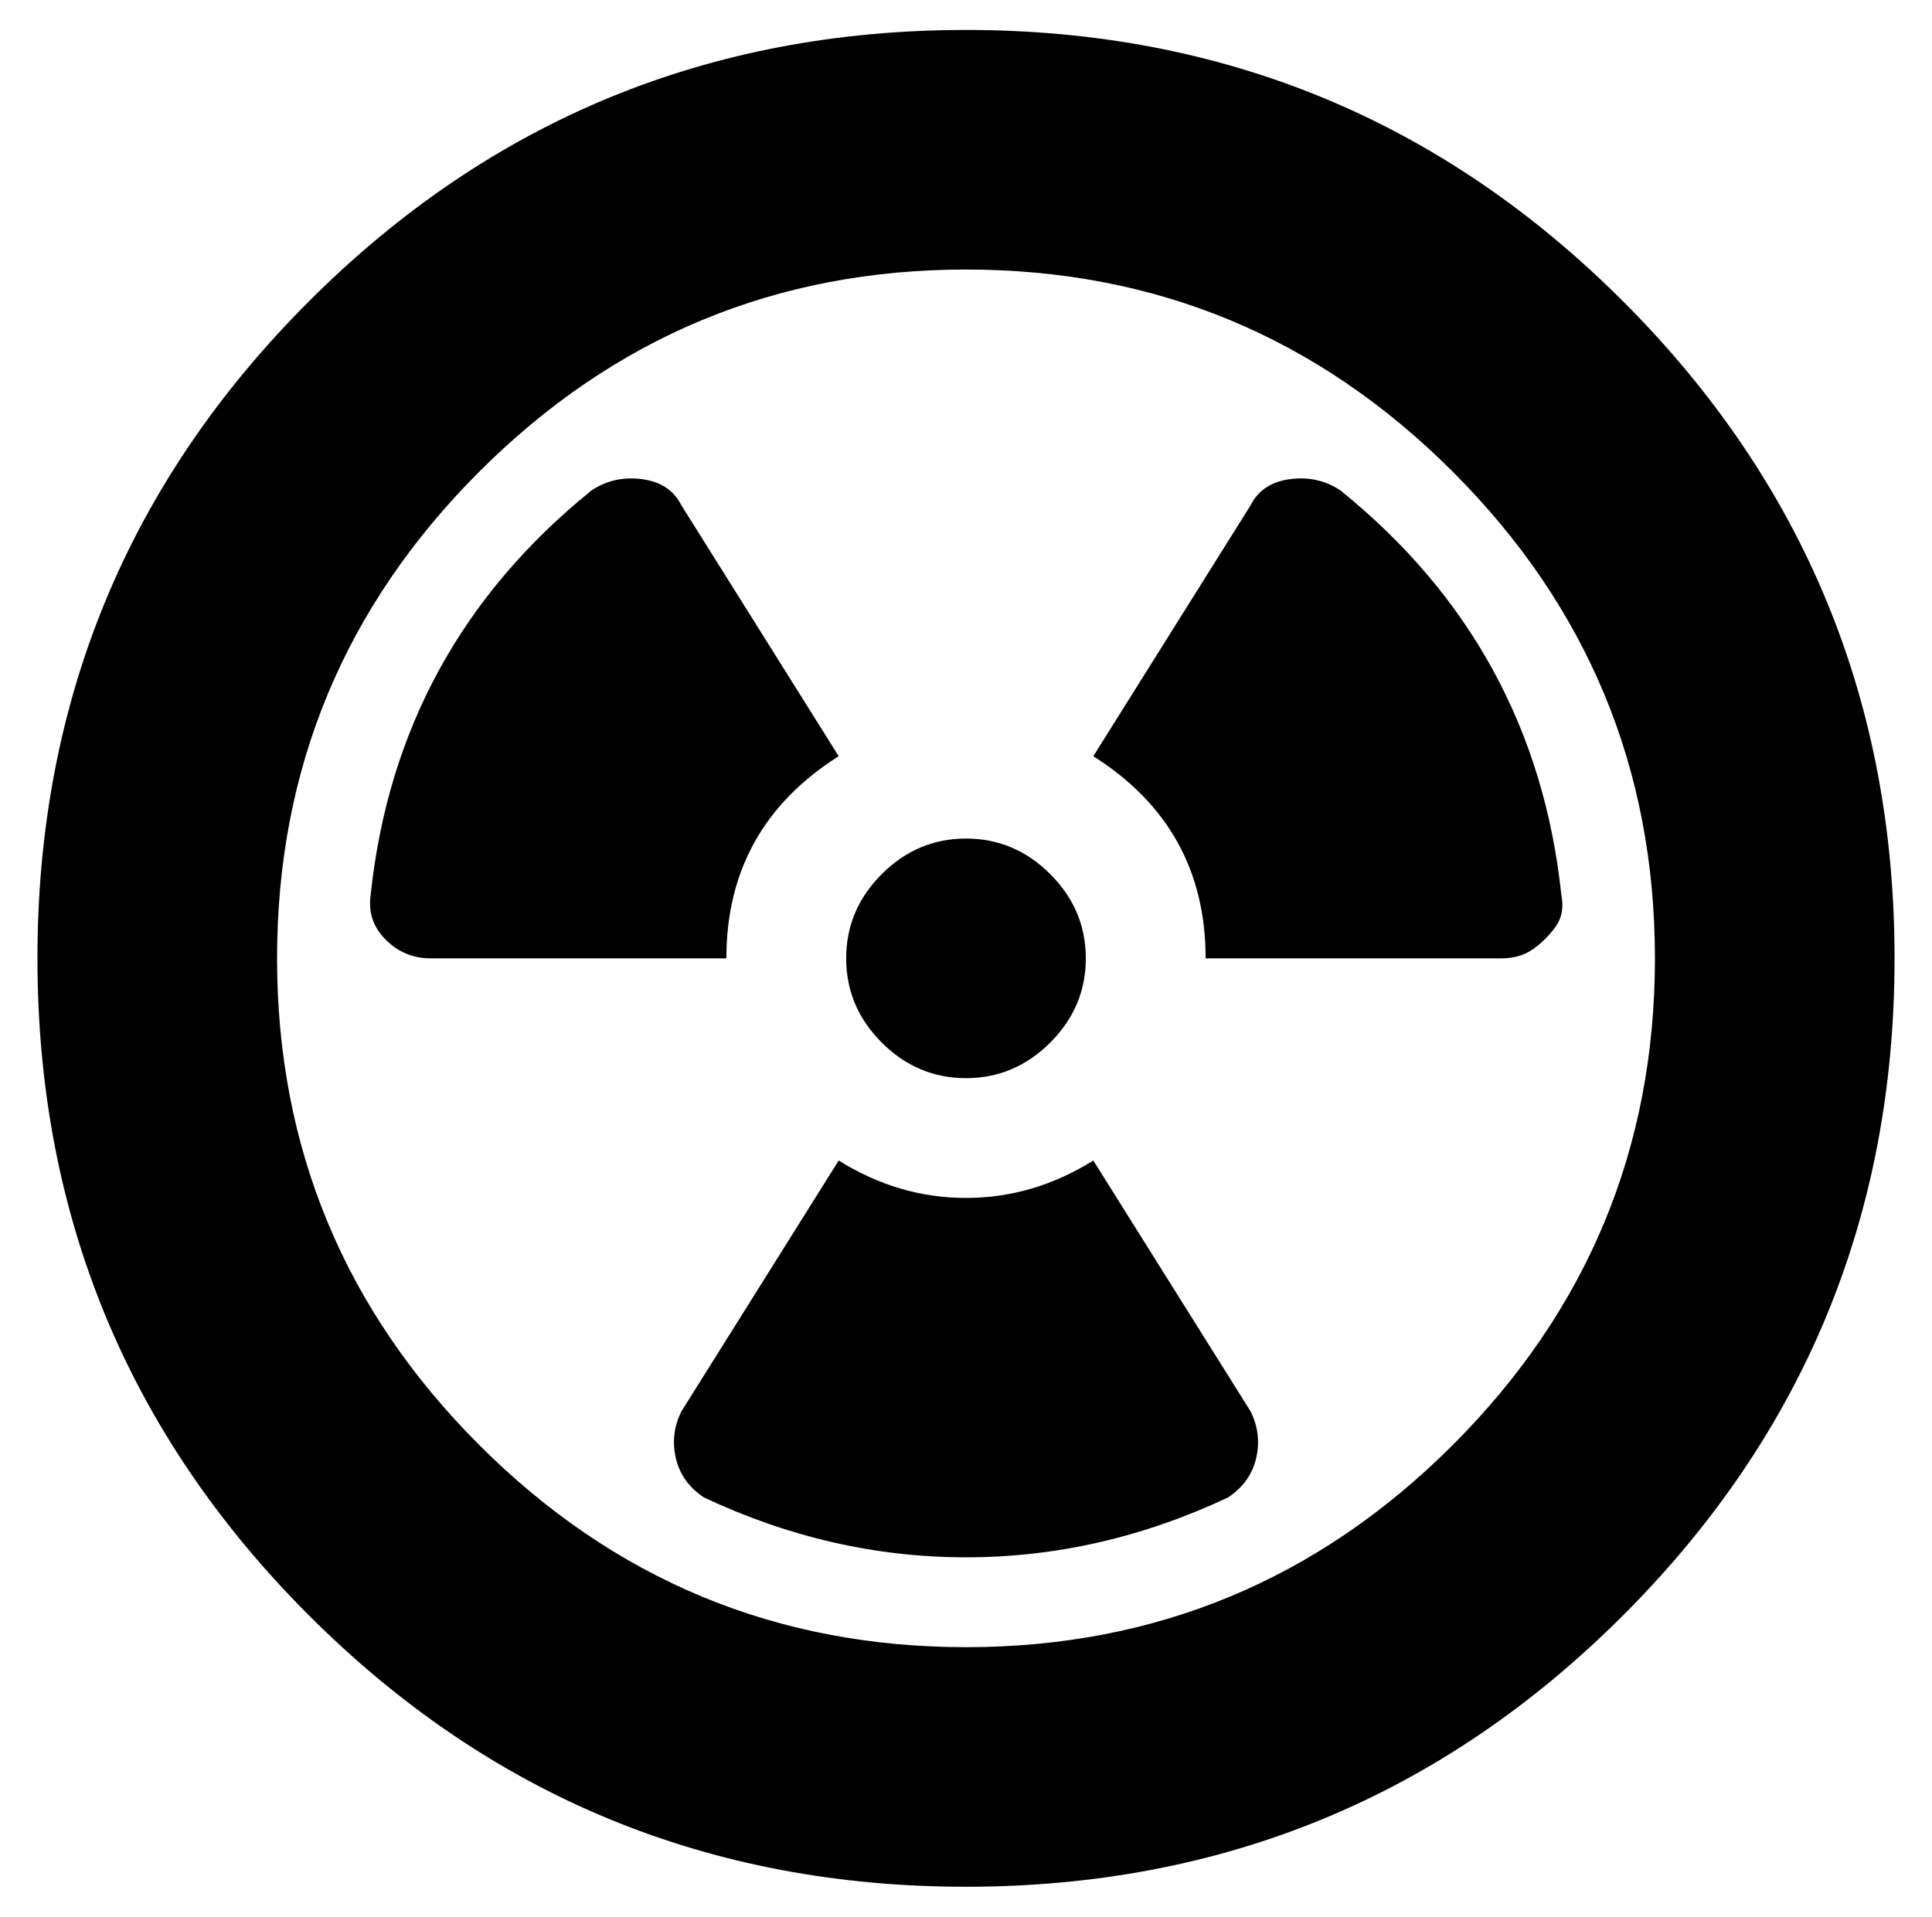 <?xml version="1.0" standalone="no"?>
<!DOCTYPE svg PUBLIC "-//W3C//DTD SVG 1.1//EN" "http://www.w3.org/Graphics/SVG/1.1/DTD/svg11.dtd" >
<svg xmlns="http://www.w3.org/2000/svg" xmlns:xlink="http://www.w3.org/1999/xlink" version="1.1" viewBox="-10 0 516 512">
   <path fill="currentColor"
d="M312 256q0 -35 -30 -54l42 -67q3 -6 10.5 -7t13.5 3q52 42 59 108q1 5 -1.5 8.5t-6 6t-8.5 2.5h-79zM214 310q16 10 34 10t34 -10l42 67q3 6 1.5 12.5t-7.5 10.5q-34 16 -70 16t-70 -16q-6 -4 -7.5 -10.5t1.5 -12.5zM105 256q-7 0 -12 -5t-4 -12q7 -66 59 -108
q6 -4 13.5 -3t10.5 7l42 67q-30 19 -30 54h-79zM248 504q-103 0 -175.5 -72.5t-72.5 -175.5t72.5 -175.5t175.5 -72.5t175.5 72.5t72.5 175.5t-72.5 175.5t-175.5 72.5zM248 72q-76 0 -130 54t-54 130t54 130t130 54t130 -54t54 -130t-54 -130t-130 -54zM248 288
q-13 0 -22.5 -9.5t-9.5 -22.5t9.5 -22.5t22.5 -9.5t22.5 9.5t9.5 22.5t-9.5 22.5t-22.5 9.5z" />
</svg>
